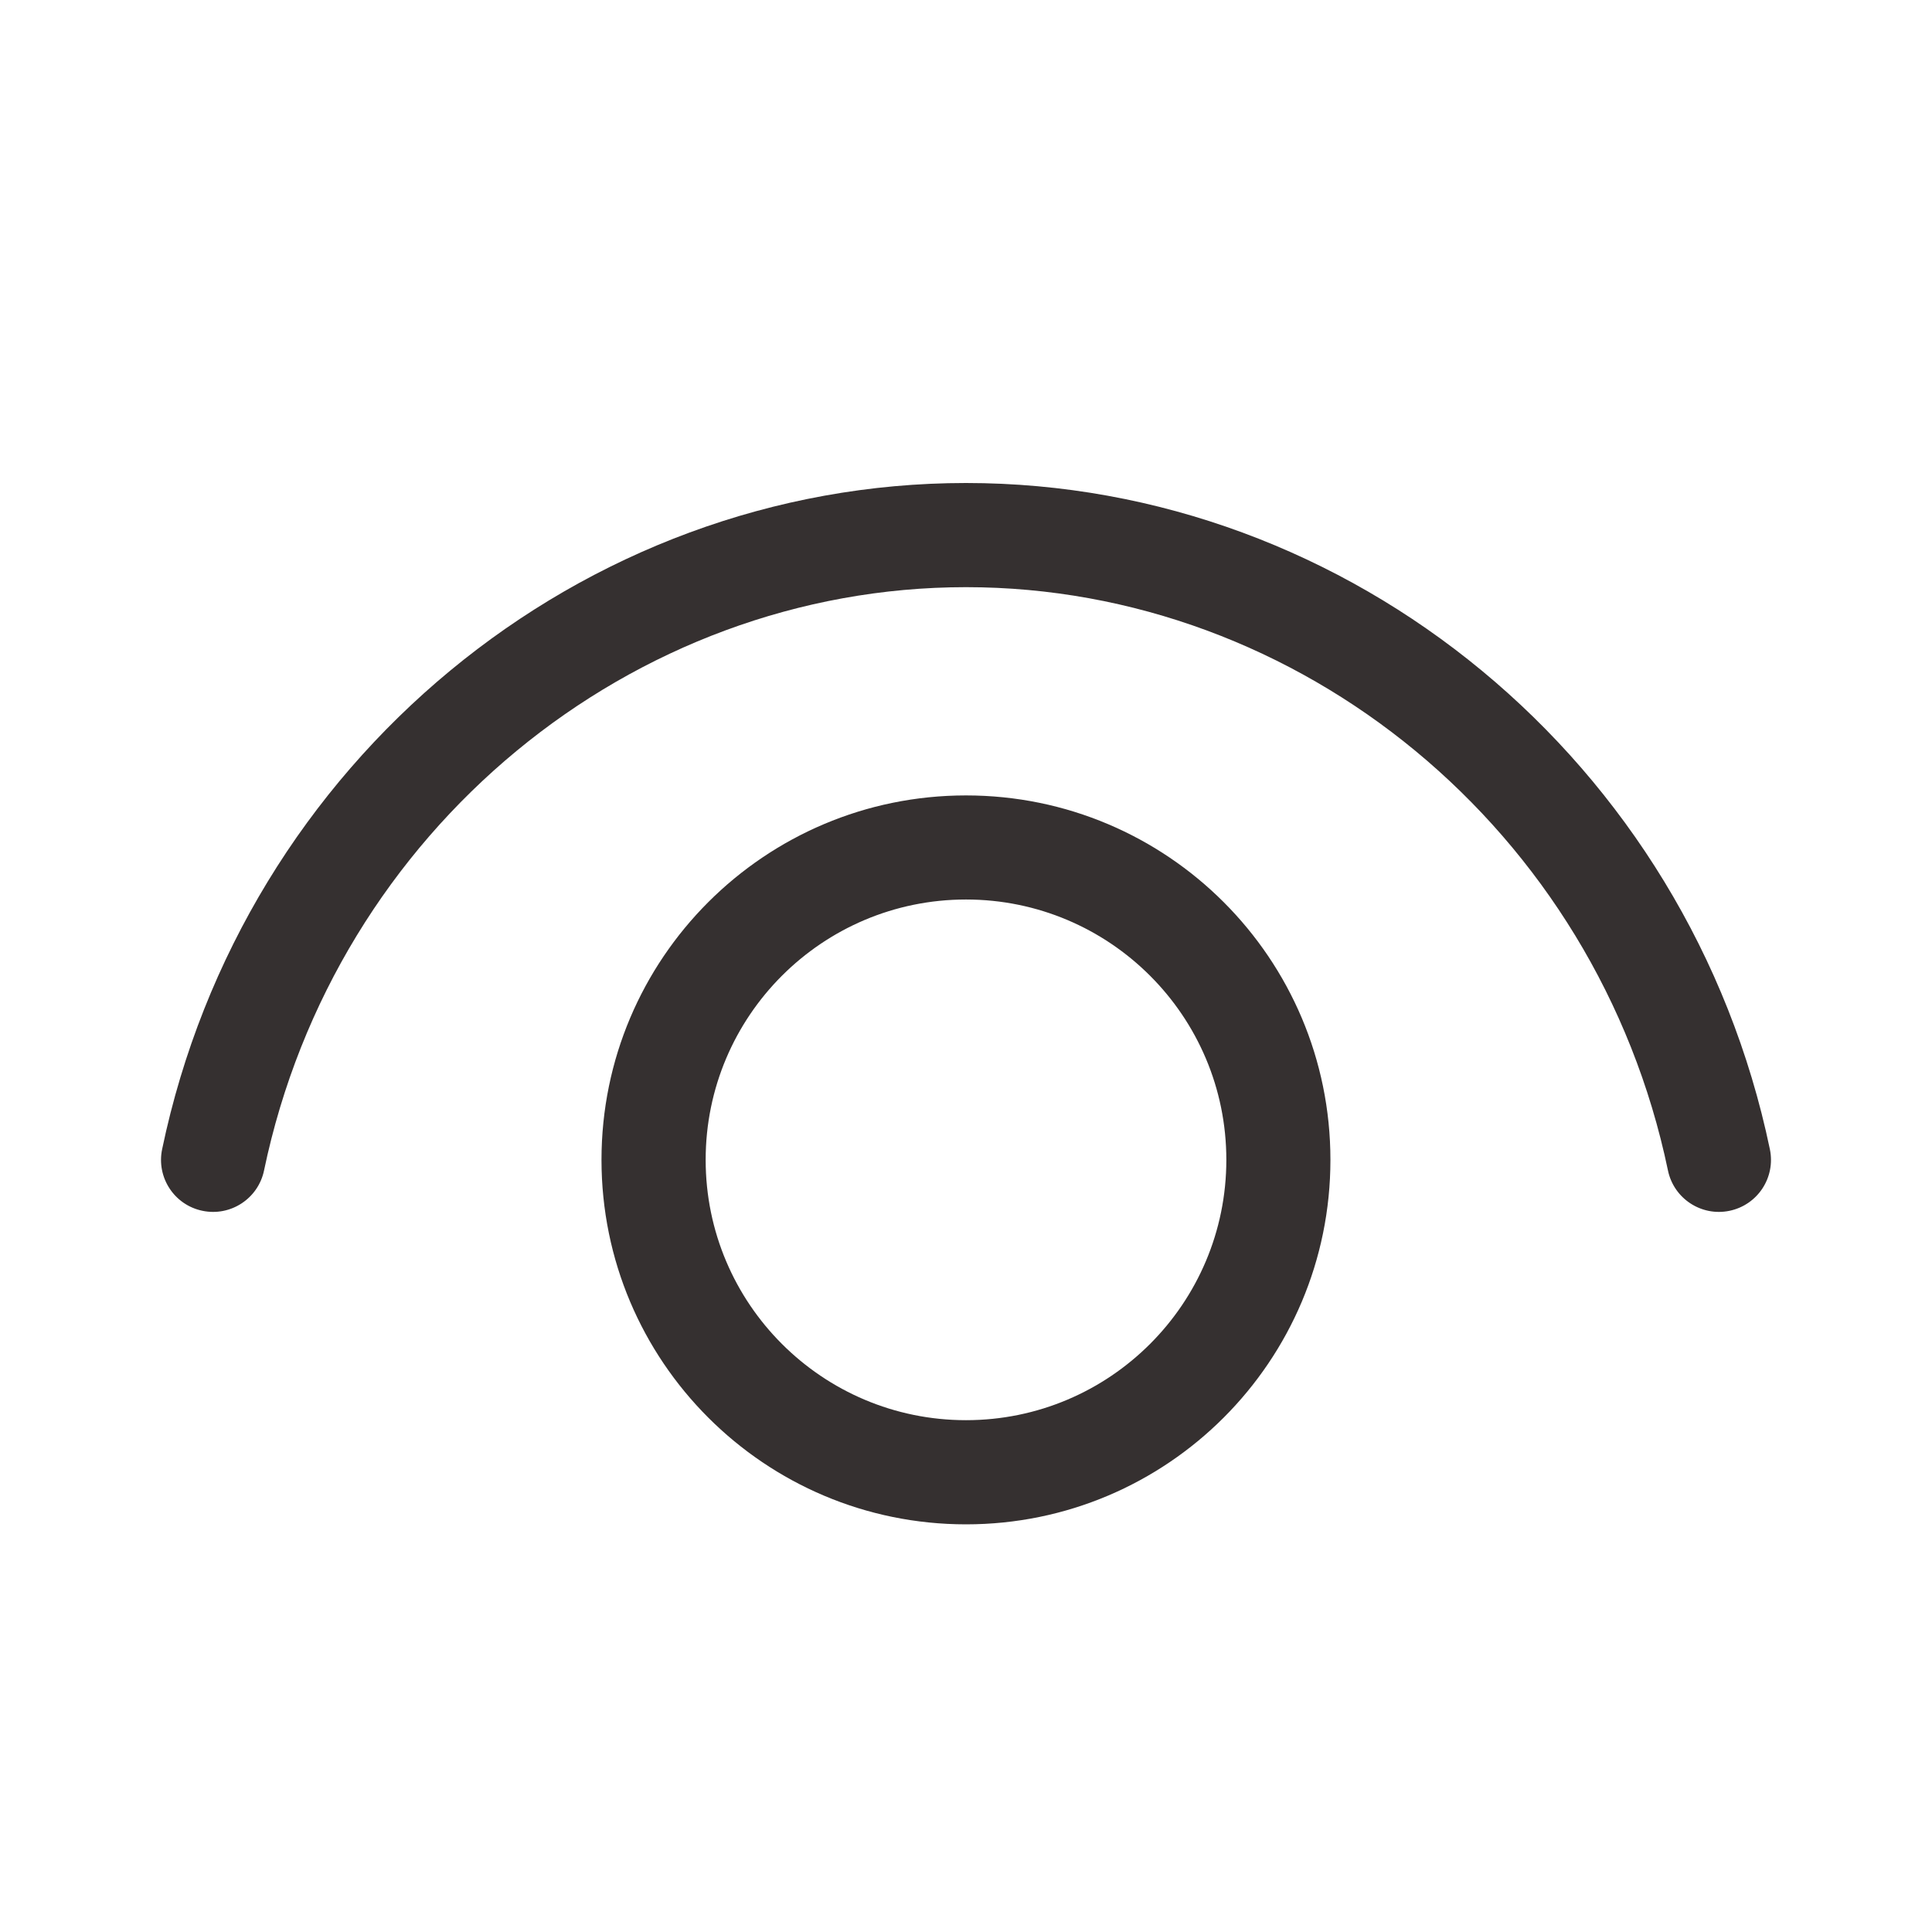 <svg width="24" height="24" viewBox="0 0 24 24" fill="none" xmlns="http://www.w3.org/2000/svg">
<path d="M3.28 14.54C4.164 10.304 7.853 7.294 12 7.294C16.147 7.294 19.836 10.304 20.72 14.54C20.793 14.89 21.136 15.114 21.485 15.041C21.835 14.968 22.059 14.626 21.986 14.276C20.981 9.458 16.778 6 12 6C7.222 6 3.019 9.458 2.014 14.276C1.941 14.626 2.165 14.969 2.515 15.041C2.864 15.114 3.207 14.89 3.28 14.54ZM12 9.881C9.499 9.881 7.472 11.908 7.472 14.408C7.472 16.909 9.499 18.936 12 18.936C14.501 18.936 16.527 16.909 16.527 14.408C16.527 11.908 14.501 9.881 12 9.881ZM8.766 14.408C8.766 12.622 10.214 11.174 12 11.174C13.786 11.174 15.234 12.622 15.234 14.408C15.234 16.194 13.786 17.642 12 17.642C10.214 17.642 8.766 16.194 8.766 14.408Z" fill="#353030"/>
</svg>
